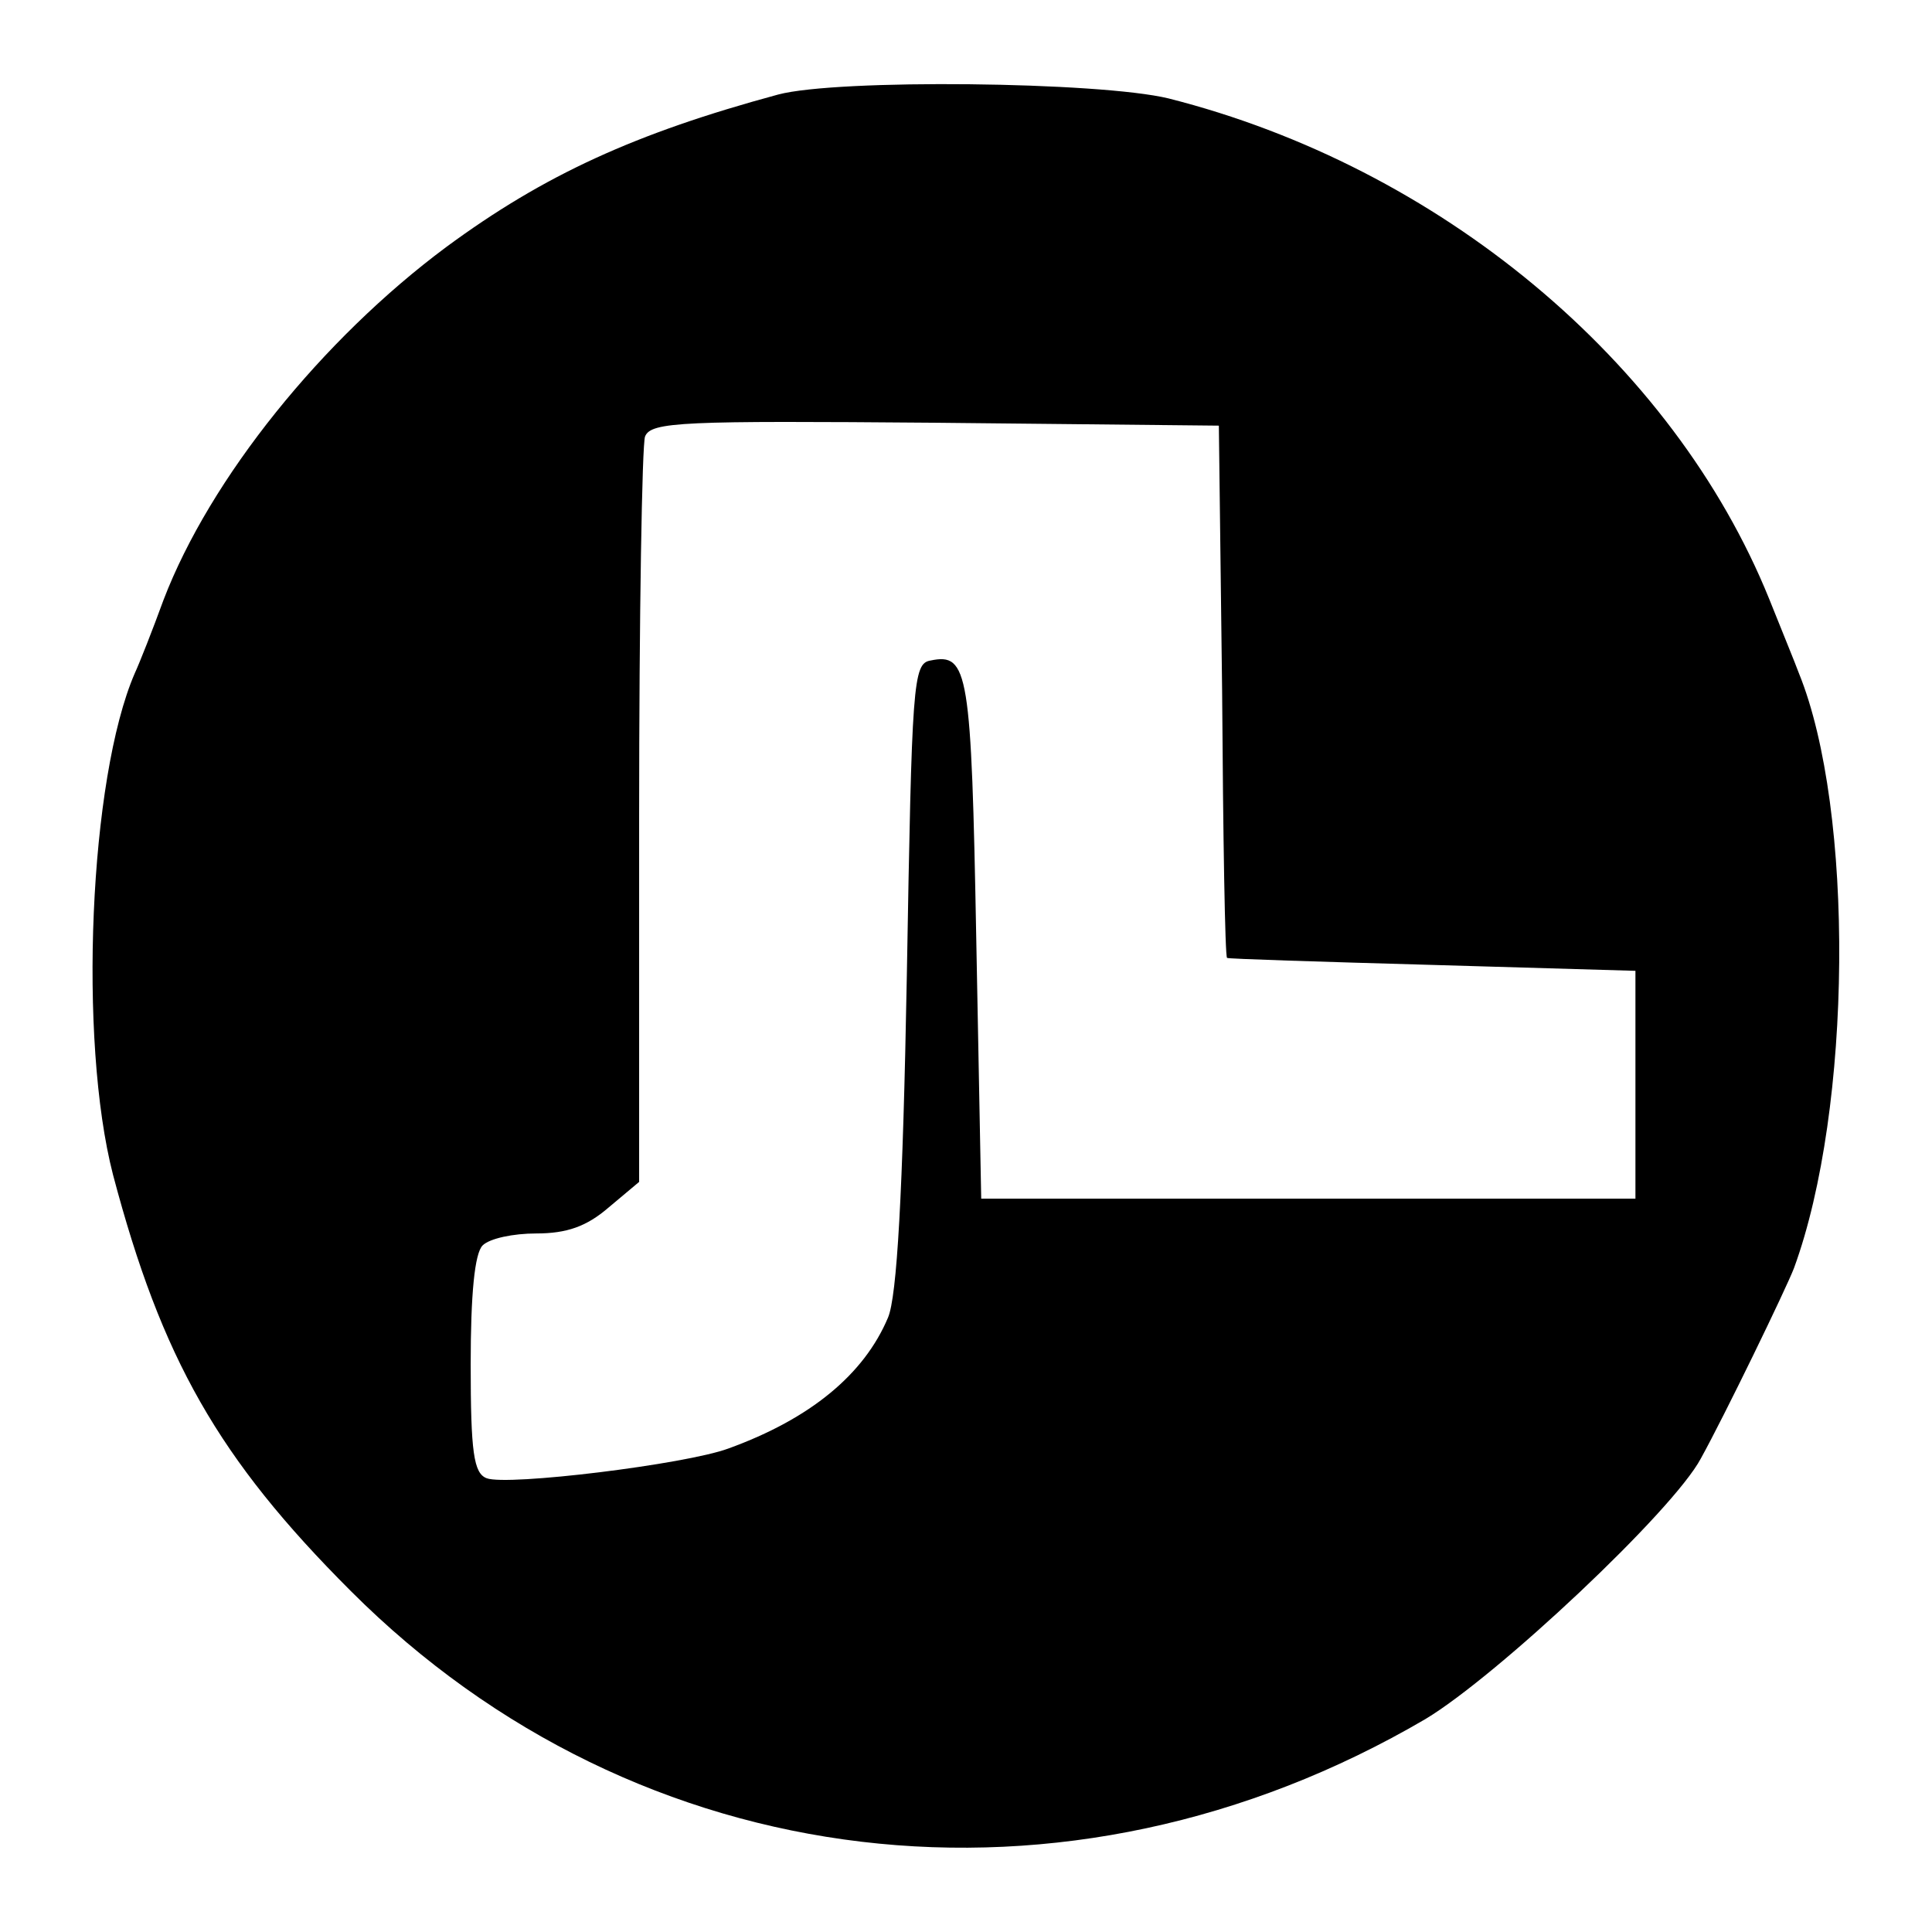 <?xml version="1.0" encoding="utf-8"?>
<!-- Generator: Adobe Illustrator 16.0.1, SVG Export Plug-In . SVG Version: 6.00 Build 0)  -->
<!DOCTYPE svg PUBLIC "-//W3C//DTD SVG 1.1//EN" "http://www.w3.org/Graphics/SVG/1.1/DTD/svg11.dtd">
<svg version="1.1" id="Layer_1" xmlns="http://www.w3.org/2000/svg" xmlns:xlink="http://www.w3.org/1999/xlink" x="0px" y="0px"
	 width="16px" height="16px" viewBox="88.15 92.024 16 16" enable-background="new 88.15 92.024 16 16" xml:space="preserve">
<path d="M94.594,92.807c-1.182,0.32-1.938,0.665-2.75,1.264c-1.026,0.763-1.954,1.913-2.34,2.922
	c-0.09,0.247-0.197,0.518-0.238,0.607c-0.377,0.87-0.468,3.037-0.18,4.153c0.402,1.52,0.87,2.349,1.97,3.448
	c2.38,2.381,5.927,2.8,8.898,1.06c0.591-0.354,2.052-1.725,2.282-2.159c0.196-0.354,0.705-1.404,0.771-1.576
	c0.484-1.321,0.501-3.793,0.041-4.926c-0.033-0.09-0.148-0.369-0.246-0.615c-0.797-1.97-2.734-3.579-4.975-4.146
	C97.253,92.7,95.086,92.676,94.594,92.807z M98.271,97.74c0.008,1.215,0.024,2.208,0.041,2.217c0.008,0.008,0.771,0.032,1.699,0.058
	l1.683,0.049v0.944v0.943h-2.709h-2.709l-0.041-2.15c-0.041-2.217-0.065-2.372-0.378-2.307c-0.147,0.024-0.155,0.181-0.197,2.61
	c-0.033,1.814-0.082,2.659-0.156,2.832c-0.197,0.468-0.64,0.837-1.322,1.084c-0.353,0.131-1.831,0.312-2.002,0.246
	c-0.107-0.041-0.132-0.214-0.132-0.944c0-0.583,0.033-0.919,0.099-0.984c0.058-0.058,0.254-0.099,0.443-0.099
	c0.254,0,0.418-0.058,0.599-0.214l0.254-0.213v-3.021c0-1.666,0.024-3.086,0.049-3.152c0.049-0.123,0.312-0.131,2.405-0.114
	l2.347,0.024L98.271,97.74z"/>
</svg>
